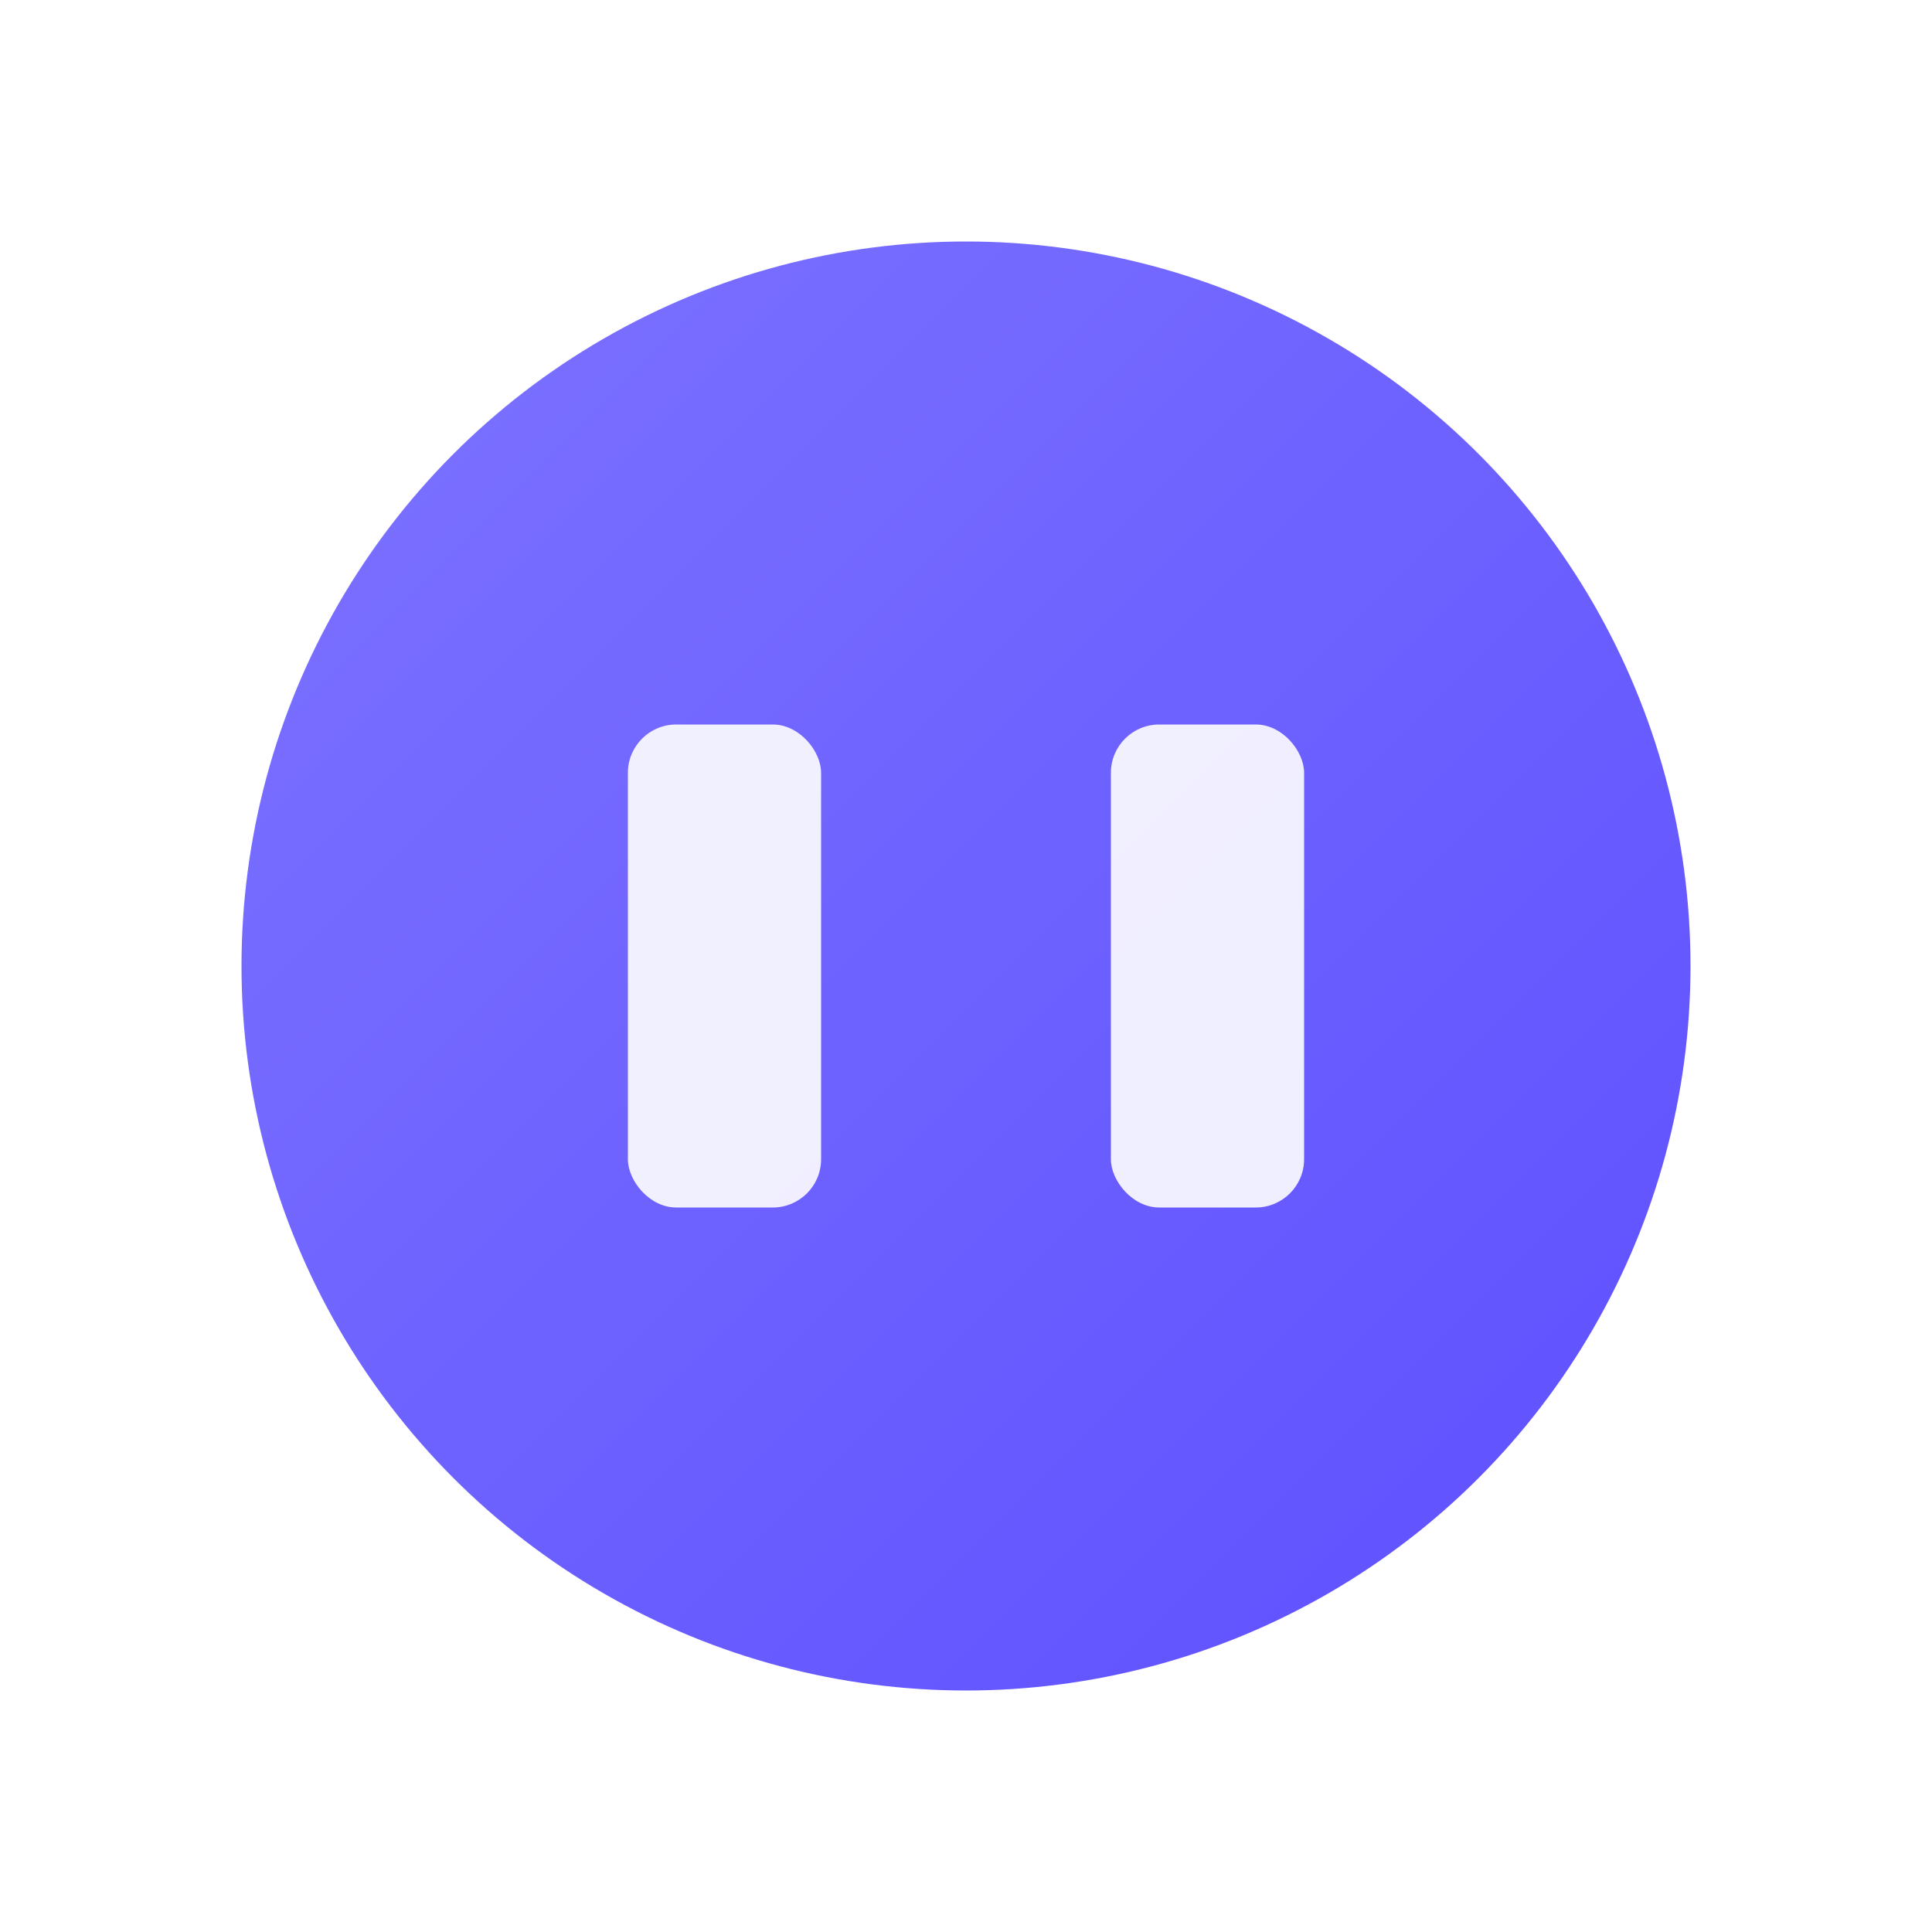 <svg xmlns="http://www.w3.org/2000/svg" width="40" height="40" viewBox="0 0 40 40">
  <!-- Definitions for animations and gradients -->
  <defs>
    <!-- Gradient for the circle -->
    <linearGradient id="circleGradient" x1="0%" y1="0%" x2="100%" y2="100%">
      <stop offset="0%" stop-color="#7d73ff" />
      <stop offset="100%" stop-color="#5d4fff" />
    </linearGradient>
    
    <!-- Subtle glow effect -->
    <filter id="glow" x="-30%" y="-30%" width="160%" height="160%">
      <feGaussianBlur stdDeviation="2" result="blur" />
      <feComposite in="SourceGraphic" in2="blur" operator="over" />
    </filter>
  </defs>
  
  <!-- Main circle with gradient fill -->
  <circle cx="20" cy="20" r="15" fill="url(#circleGradient)" filter="url(#glow)">
    <!-- Subtle pulse animation -->
    <animate attributeName="r" values="15;16;15" dur="3s" repeatCount="indefinite" />
    <animate attributeName="opacity" values="0.9;1;0.9" dur="3s" repeatCount="indefinite" />
  </circle>
  
  <!-- Inner accent elements -->
  <rect x="13" y="15" width="4" height="10" rx="1" fill="white" opacity="0.9">
    <animate attributeName="opacity" values="0.9;1;0.9" dur="3s" repeatCount="indefinite" begin="0.5s" />
  </rect>
  
  <rect x="23" y="15" width="4" height="10" rx="1" fill="white" opacity="0.9">
    <animate attributeName="opacity" values="0.9;1;0.9" dur="3s" repeatCount="indefinite" begin="1s" />
  </rect>
</svg>